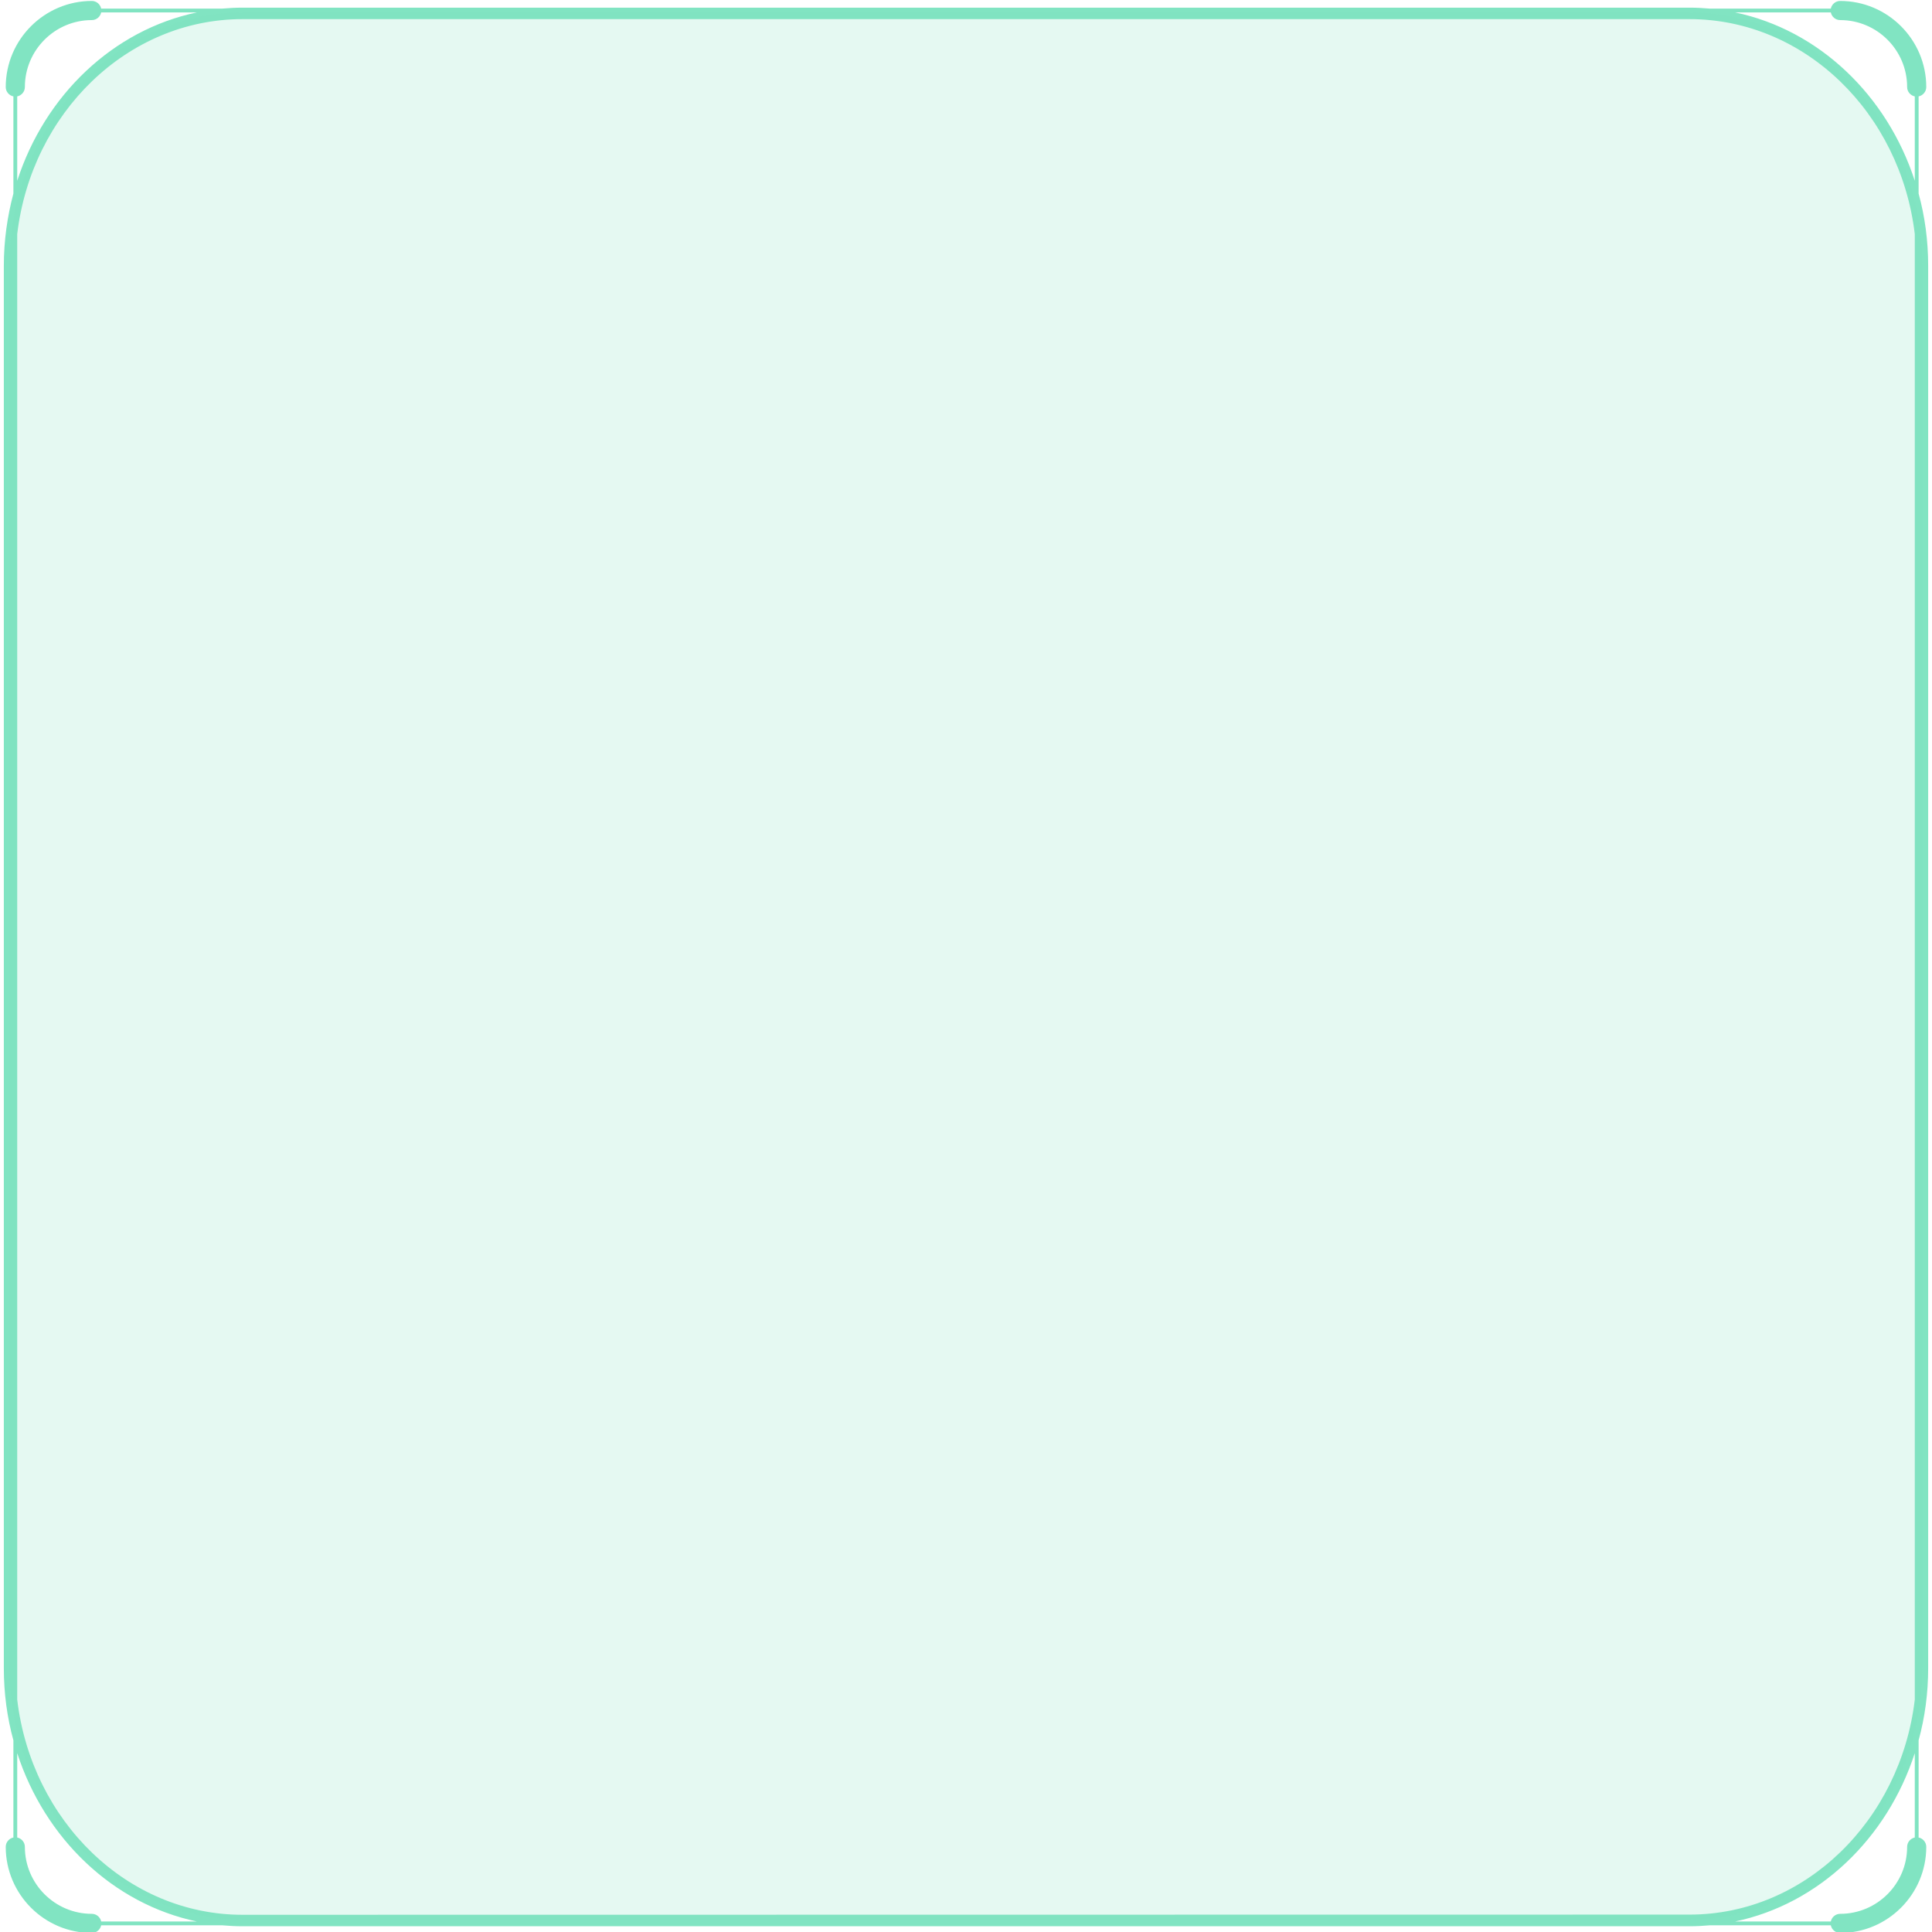 <?xml version="1.0" encoding="utf-8"?>
<!-- Generator: Adobe Illustrator 24.0.0, SVG Export Plug-In . SVG Version: 6.00 Build 0)  -->
<svg version="1.1" id="Calque_1" xmlns="http://www.w3.org/2000/svg" xmlns:xlink="http://www.w3.org/1999/xlink" x="0px" y="0px"
	 viewBox="0 0 1010 1010" enable-background="new 0 0 1010 1010" xml:space="preserve">
<path fill="#81E4C2" d="M1008,872V139c0-13.1-1.7-25.8-5-37.8V50.4c2.3-0.5,4-2.5,4-4.9c0-24.8-20.2-45-45-45c-2.4,0-4.4,1.7-4.9,4
	h-63.2c-3.5-0.3-7.1-0.5-10.7-0.5H126.8c-3.6,0-7.2,0.2-10.7,0.5H52.9c-0.5-2.3-2.5-4-4.9-4c-24.8,0-45,20.2-45,45
	c0,2.4,1.7,4.4,4,4.9v50.8c-3.2,12-5,24.7-5,37.8v733c0,13.1,1.7,25.8,5,37.8v50.8c-2.3,0.5-4,2.5-4,4.9c0,24.8,20.2,45,45,45
	c2.4,0,4.4-1.7,4.9-4h63.2c3.5,0.3,7.1,0.5,10.7,0.5h756.4c3.6,0,7.2-0.2,10.7-0.5h63.2c0.5,2.3,2.5,4,4.9,4c24.8,0,45-20.2,45-45
	c0-2.4-1.7-4.4-4-4.9v-50.8C1006.3,897.8,1008,885.1,1008,872z M126.8,1001C66.5,1001,16.5,951.9,9,888.5V122.4
	C16.5,59.1,66.5,10,126.8,10h756.4c60.3,0,110.3,49.1,117.8,112.4v766.1c-7.5,63.3-57.5,112.4-117.8,112.4L126.8,1001L126.8,1001z
	 M957.1,6.5c0.5,2.3,2.5,4,4.9,4c19.3,0,35,15.7,35,35c0,2.4,1.7,4.4,4,4.9v44.1c-14.5-44.7-50.1-78.8-93.9-88H957.1z M9,50.4
	c2.3-0.5,4-2.5,4-4.9c0-19.3,15.7-35,35-35c2.4,0,4.4-1.7,4.9-4h50C59.1,15.7,23.5,49.7,9,94.5V50.4z M52.9,1004.5
	c-0.5-2.3-2.5-4-4.9-4c-19.3,0-35-15.7-35-35c0-2.4-1.7-4.4-4-4.9v-44.1c14.5,44.7,50.1,78.8,93.9,88H52.9z M1001,960.6
	c-2.3,0.5-4,2.5-4,4.9c0,19.3-15.7,35-35,35c-2.4,0-4.4,1.7-4.9,4h-50c43.8-9.2,79.4-43.3,93.9-88V960.6z"/>
<path opacity="0.2" fill="#81E4C2" d="M126.8,1003.5C59.5,1003.5,5,944.4,5,871.5v-733c0-72.9,54.5-132,121.8-132h756.4
	c67.3,0,121.8,59.1,121.8,132v733c0,72.9-54.5,132-121.8,132H126.8z"/>
</svg>
